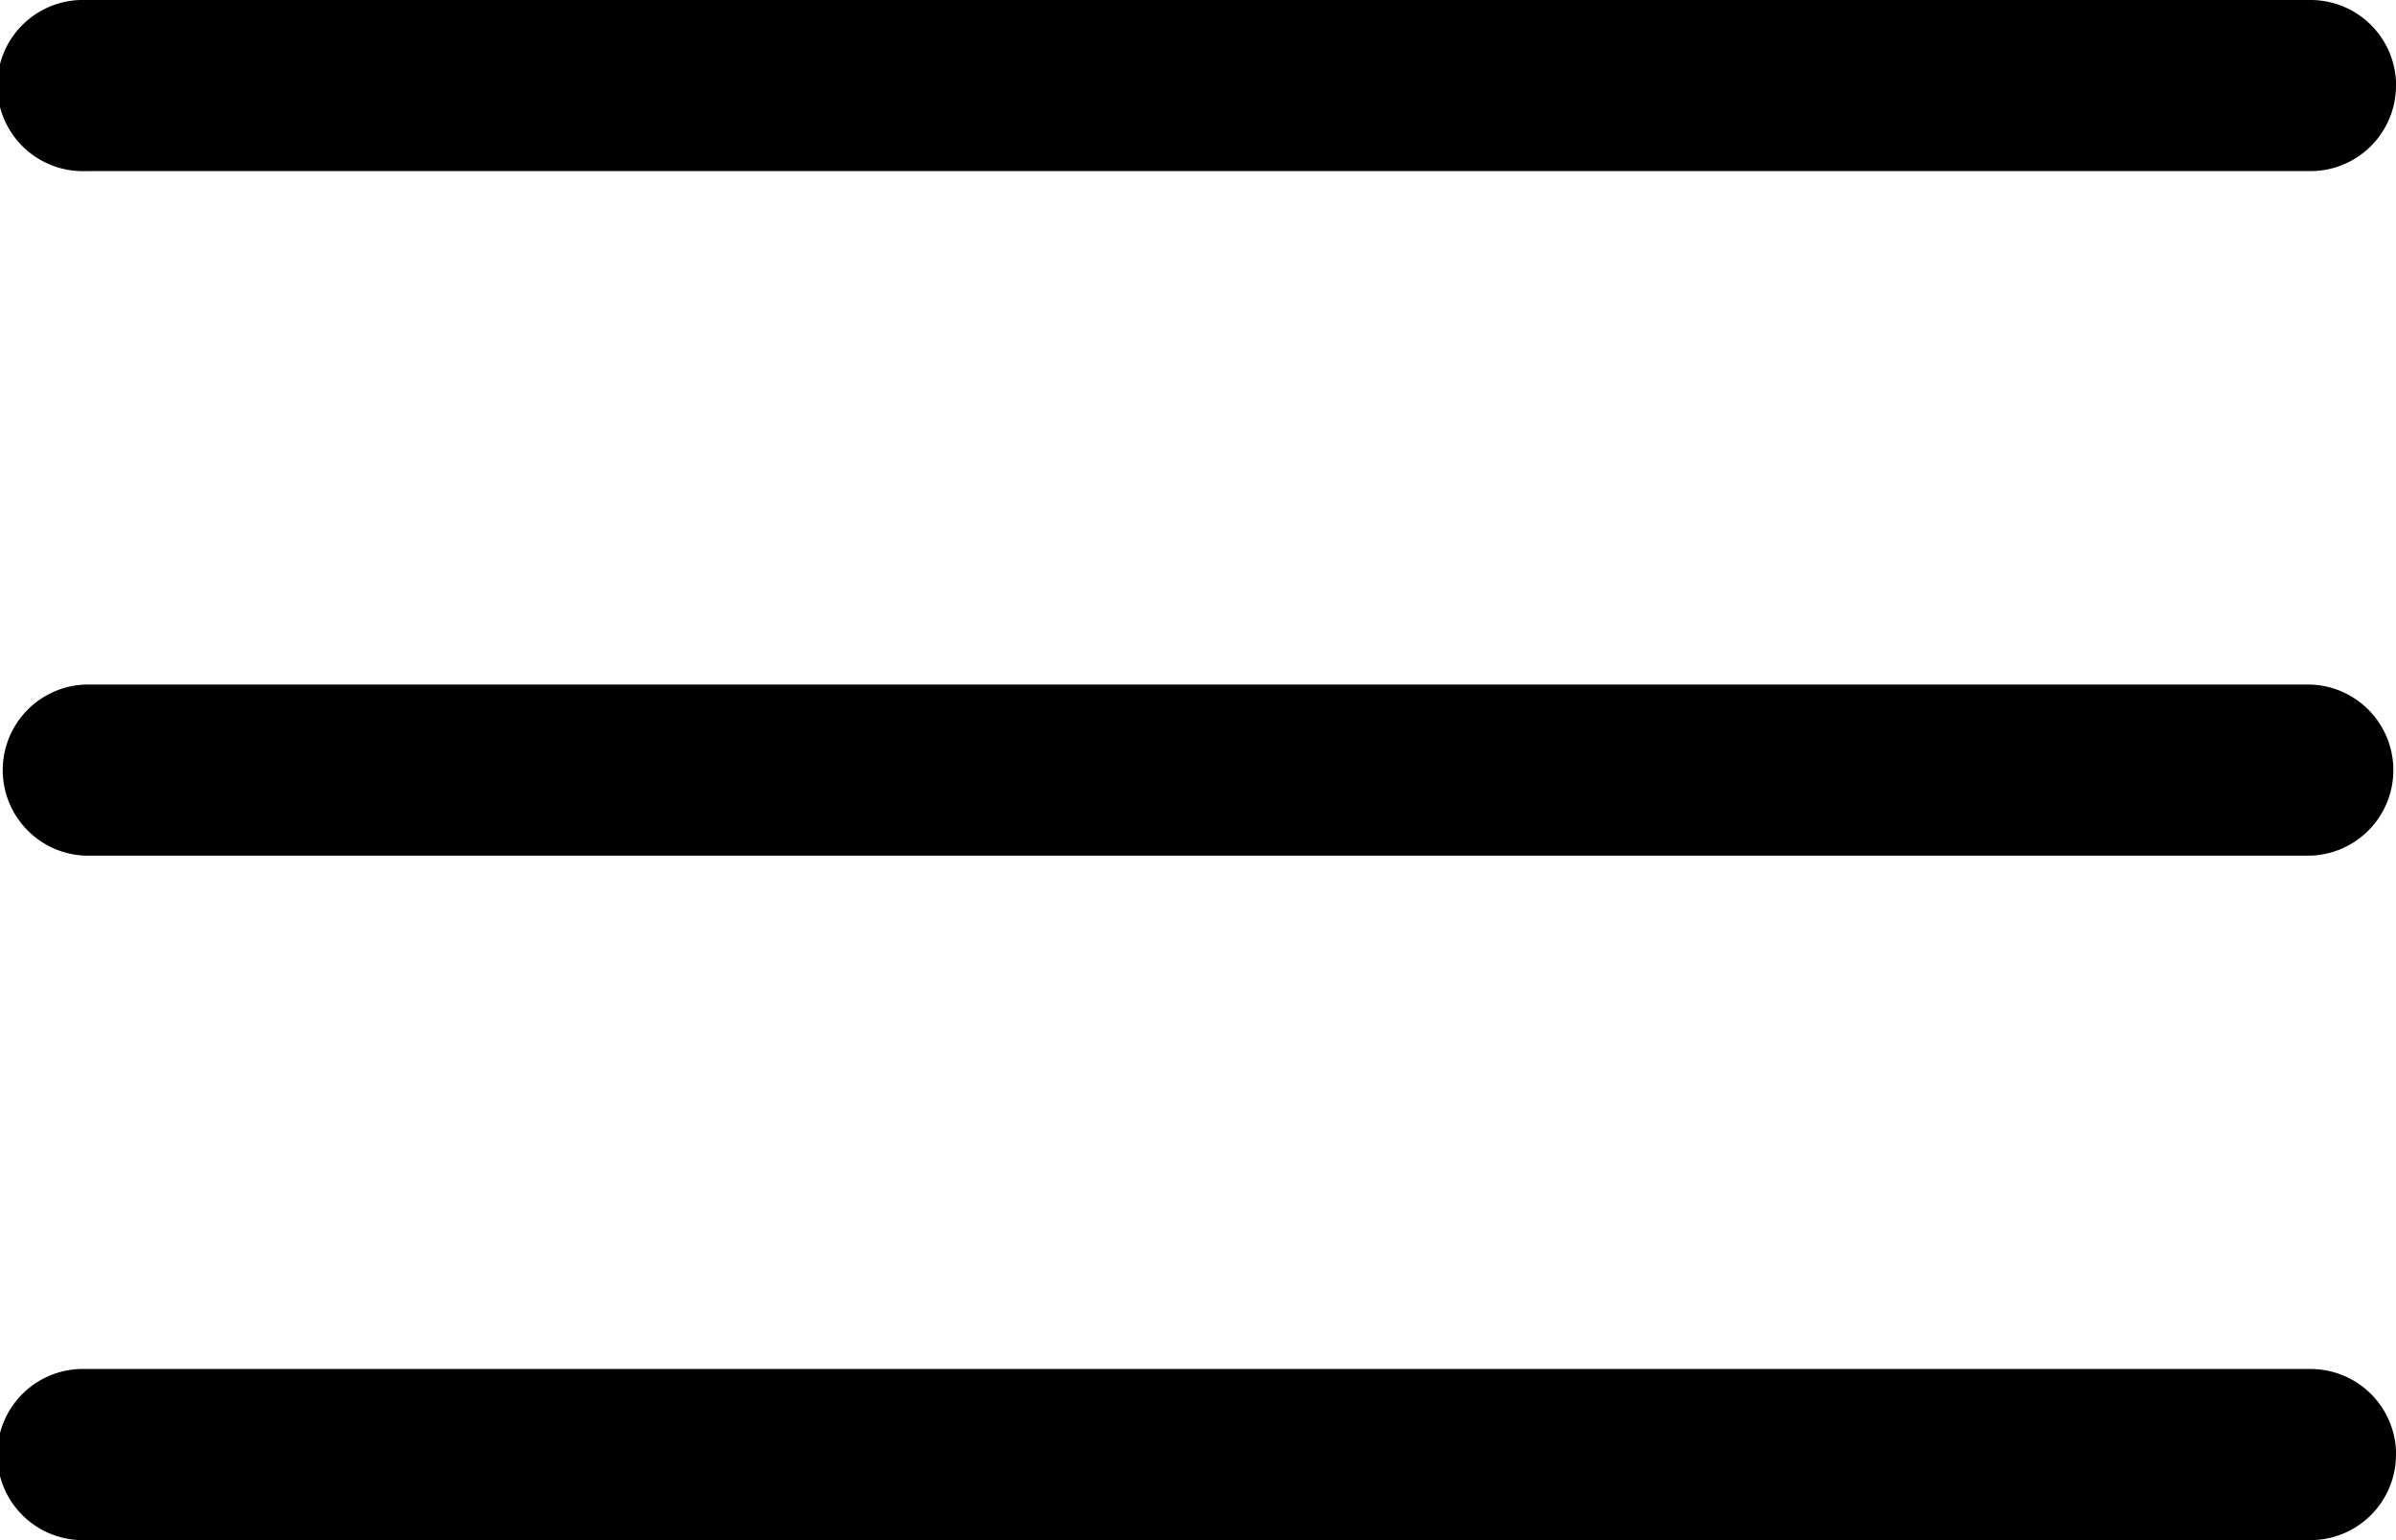<svg xmlns="http://www.w3.org/2000/svg" width="27.372" height="17.596" viewBox="0 0 27.372 17.596">
  <path id="Path_21242" data-name="Path 21242" d="M34.395,37.776H8.978a.978.978,0,0,1,0-1.955H34.395a.978.978,0,0,1,0,1.955Zm.978,6.843a.977.977,0,0,0-.978-.978H8.978a.978.978,0,1,0,0,1.955H34.395A.977.977,0,0,0,35.372,44.619Zm0-15.641A.977.977,0,0,0,34.395,28H8.978a.978.978,0,1,0,0,1.955H34.395A.977.977,0,0,0,35.372,28.978Z" transform="translate(-8 -28)"/>
</svg>
